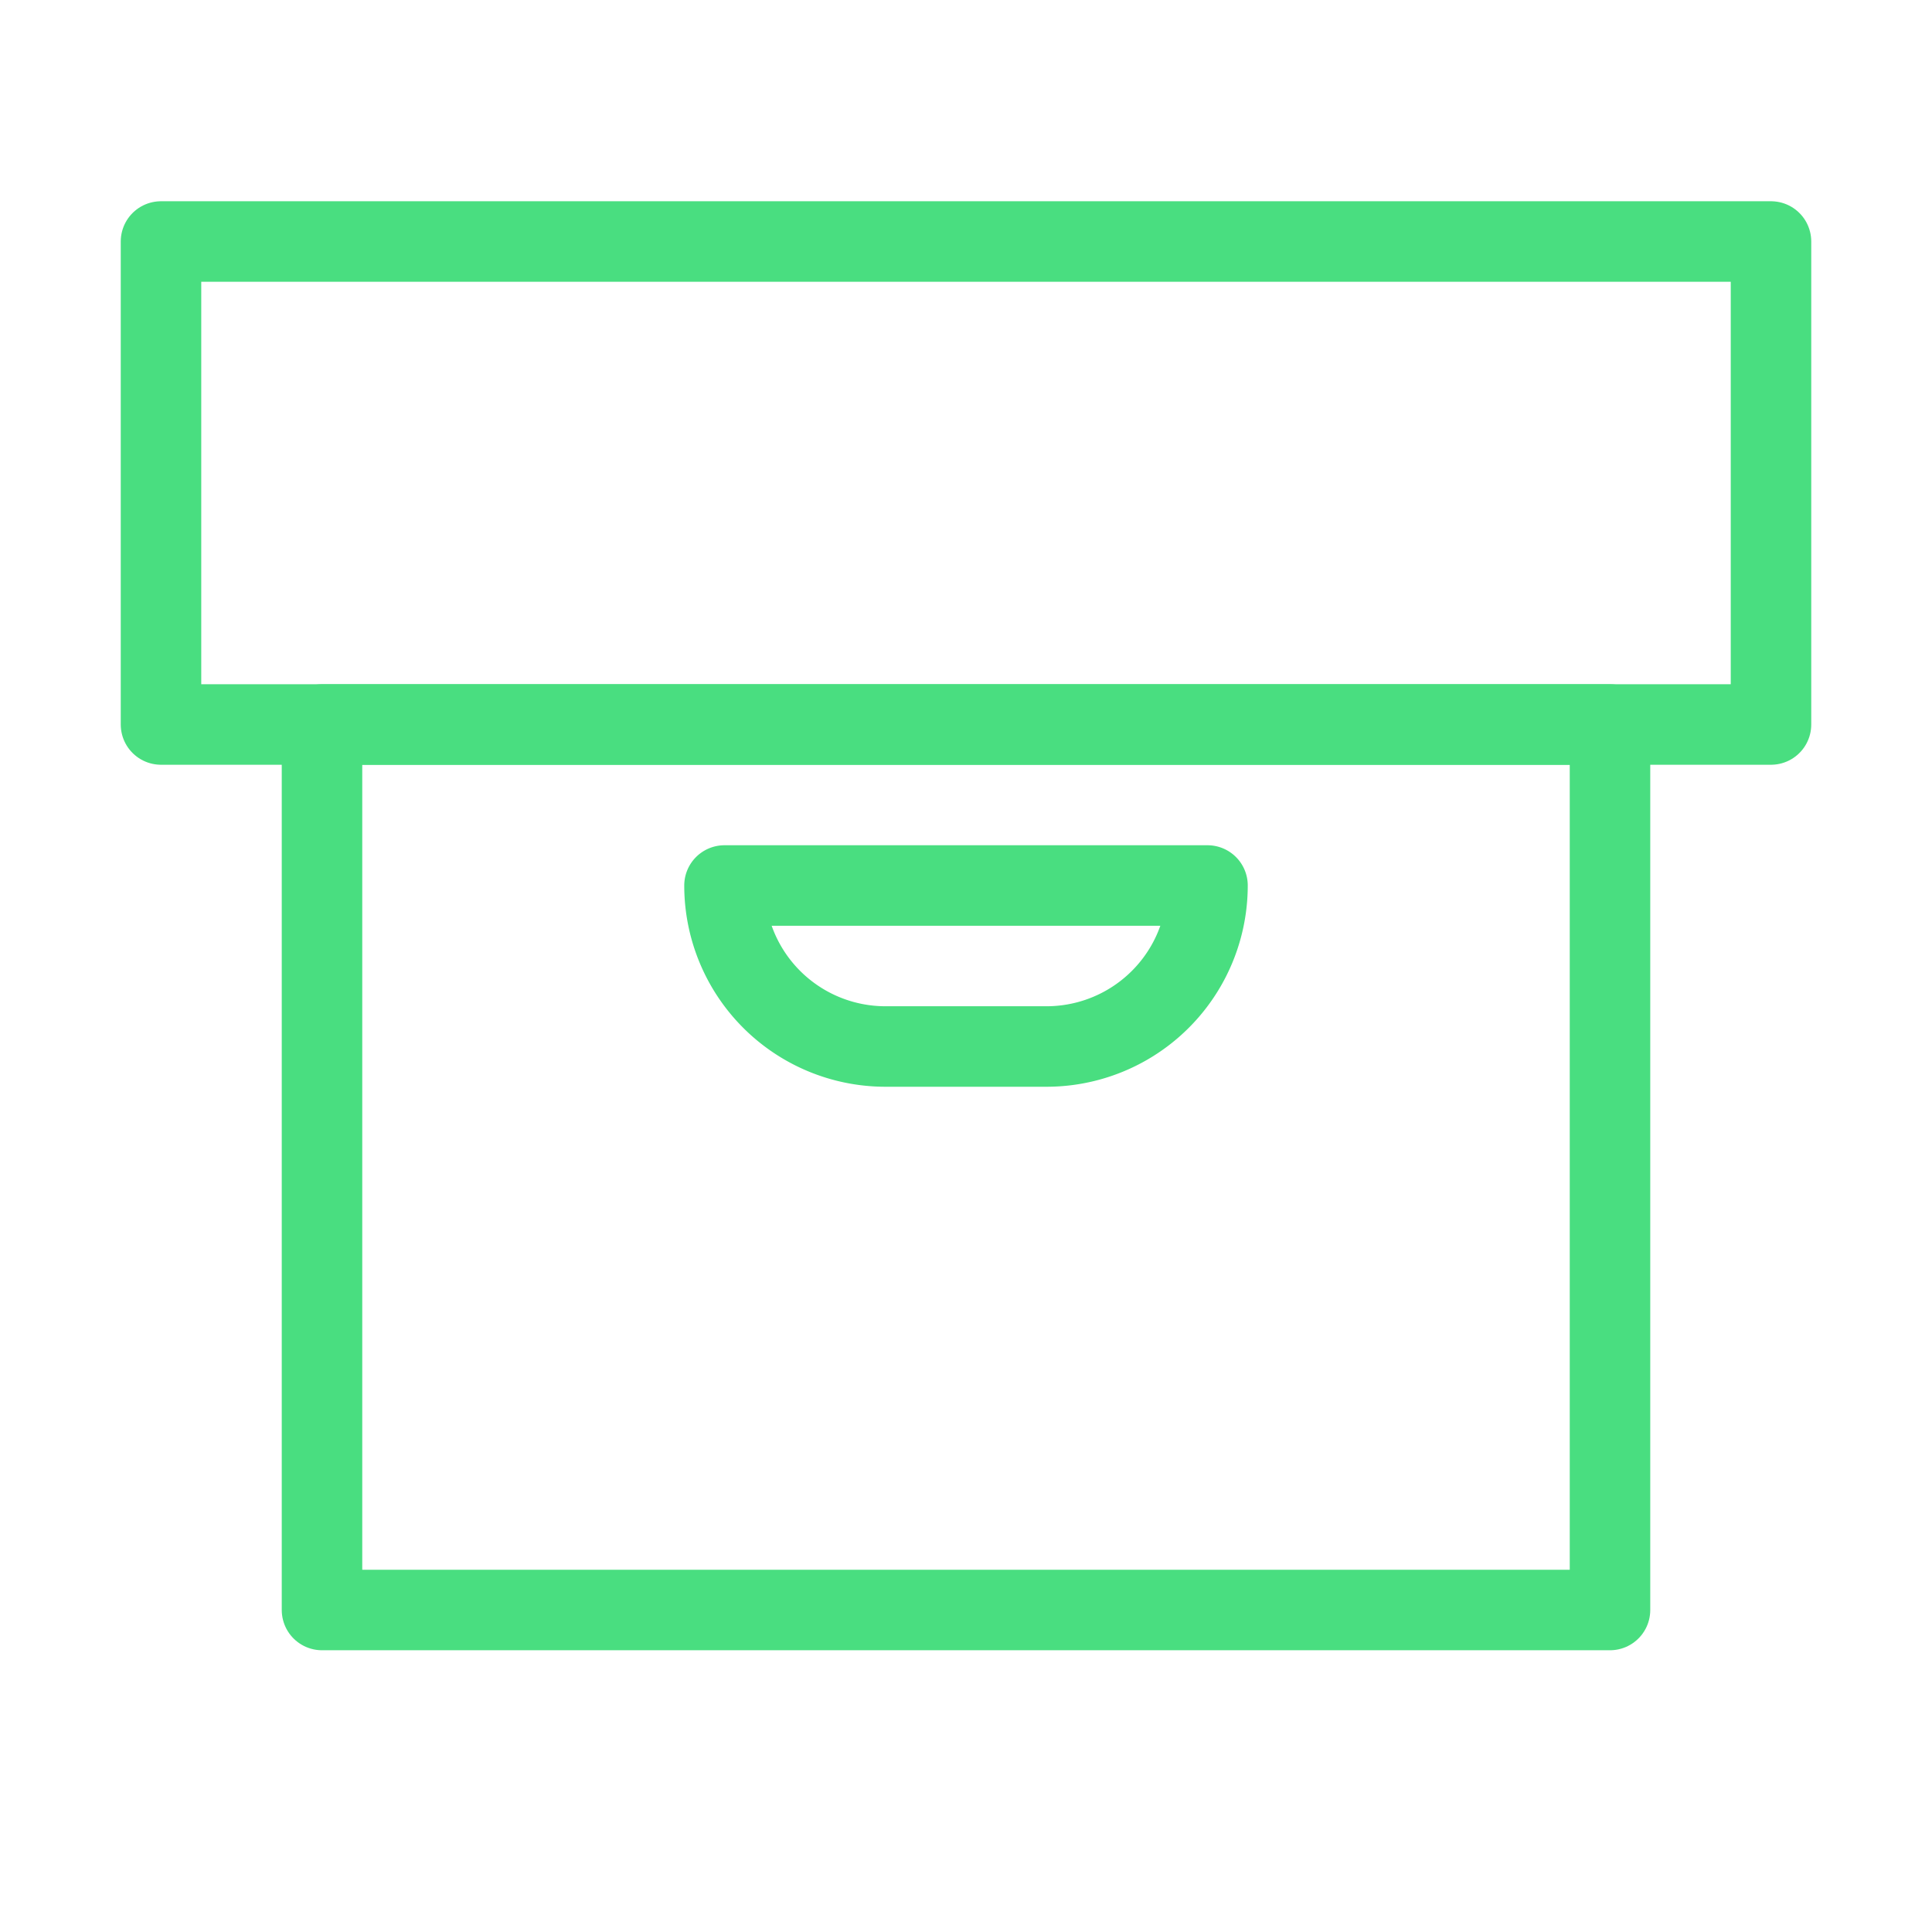 <svg xmlns="http://www.w3.org/2000/svg" width="20px" height="20px" viewBox="0 0 24 24" fill="none" stroke="#49de80" stroke-width="1" stroke-linecap="round" stroke-linejoin="round">
  <rect x="2" y="3" width="20" height="6"></rect>
  <rect x="4" y="9" width="16" height="11"></rect>
  <path d="M9 11h6a2 2 0 0 1-2 2h-2a2 2 0 0 1-2-2"></path>
</svg>
